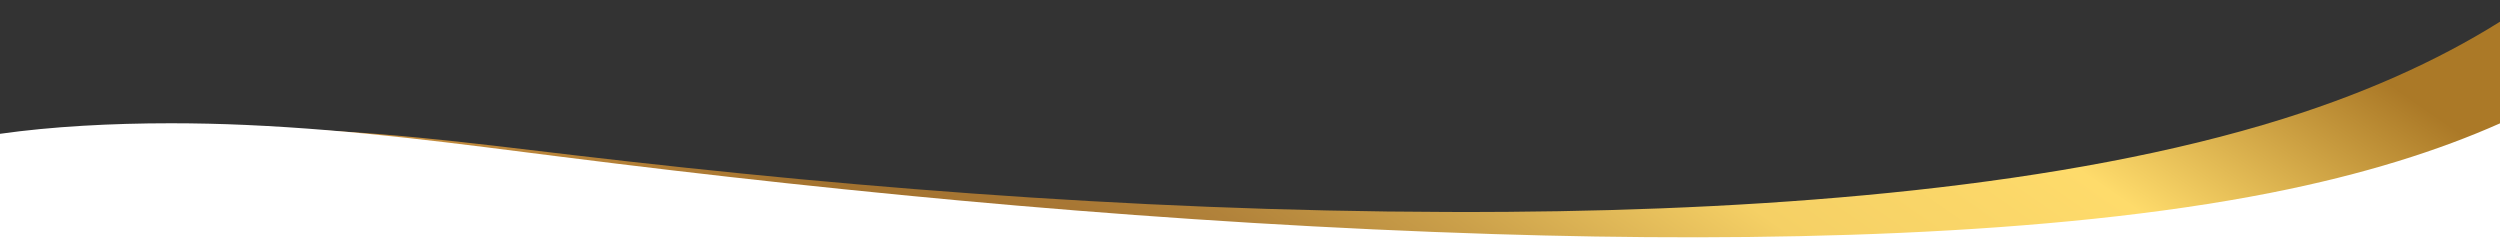 <svg id="top_banner" xmlns="http://www.w3.org/2000/svg" xmlns:xlink="http://www.w3.org/1999/xlink" width="1920" height="193" viewBox="0 0 1920 193">
  <rect x="0" y="0" width="1920" height="193" fill="#333333" stroke="none"/>
  <defs>
    <clipPath id="clip-path">
      <rect id="矩形_70" data-name="矩形 70" width="1920" height="193" fill="none"/>
    </clipPath>
    <linearGradient id="linear-gradient" x1="0.01" y1="0.541" x2="0.88" y2="0.385" gradientUnits="objectBoundingBox">
      <stop offset="0" stop-color="#ab7927"/>
      <stop offset="0.192" stop-color="#fedb6b"/>
      <stop offset="0.36" stop-color="#f5d065"/>
      <stop offset="0.499" stop-color="#cba04a"/>
      <stop offset="0.6" stop-color="#b1823a"/>
      <stop offset="0.66" stop-color="#a87734"/>
      <stop offset="0.75" stop-color="#a2722f"/>
      <stop offset="1" stop-color="#d69c47"/>
    </linearGradient>
  </defs>
  <g id="组_328" data-name="组 328" clip-path="url(#clip-path)">
    <g id="组_327" data-name="组 327" transform="translate(0 11.622)">
      <path id="路径_16100" data-name="路径 16100" d="M0,66.35,3.63,241.116c45.88-29.817,102.93-57.192,174.25-79.558,167.4-52.507,389.41-70.033,595.49-71.515,248.89-1.778,489.49,16.609,717.97,43.589,78.85,9.313,157.92,19.755,243.32,20.588,63.53.621,132.31-5,188.33-18.359L1919.63,0Z" transform="translate(1931.545 241.116) rotate(180)" fill="url(#linear-gradient)"/>
      <path id="路径_16116" data-name="路径 16116" d="M188.59-2.718c85.29,3.8,164.02,14.561,242.56,24.476C658.73,50.5,898.62,73.237,1147.3,81.108c205.91,6.525,428.13,1.562,596.65-31.7C1815.76,35.241,1873.43,16.769,1920-3.937v110.27H0V4.1C39.63-1.512,85.47-4,131.28-4c19.26,0,38.53.444,57.31,1.282Z" transform="translate(0 87.045)" fill="#fff"/>
    </g>
  </g>
</svg>
